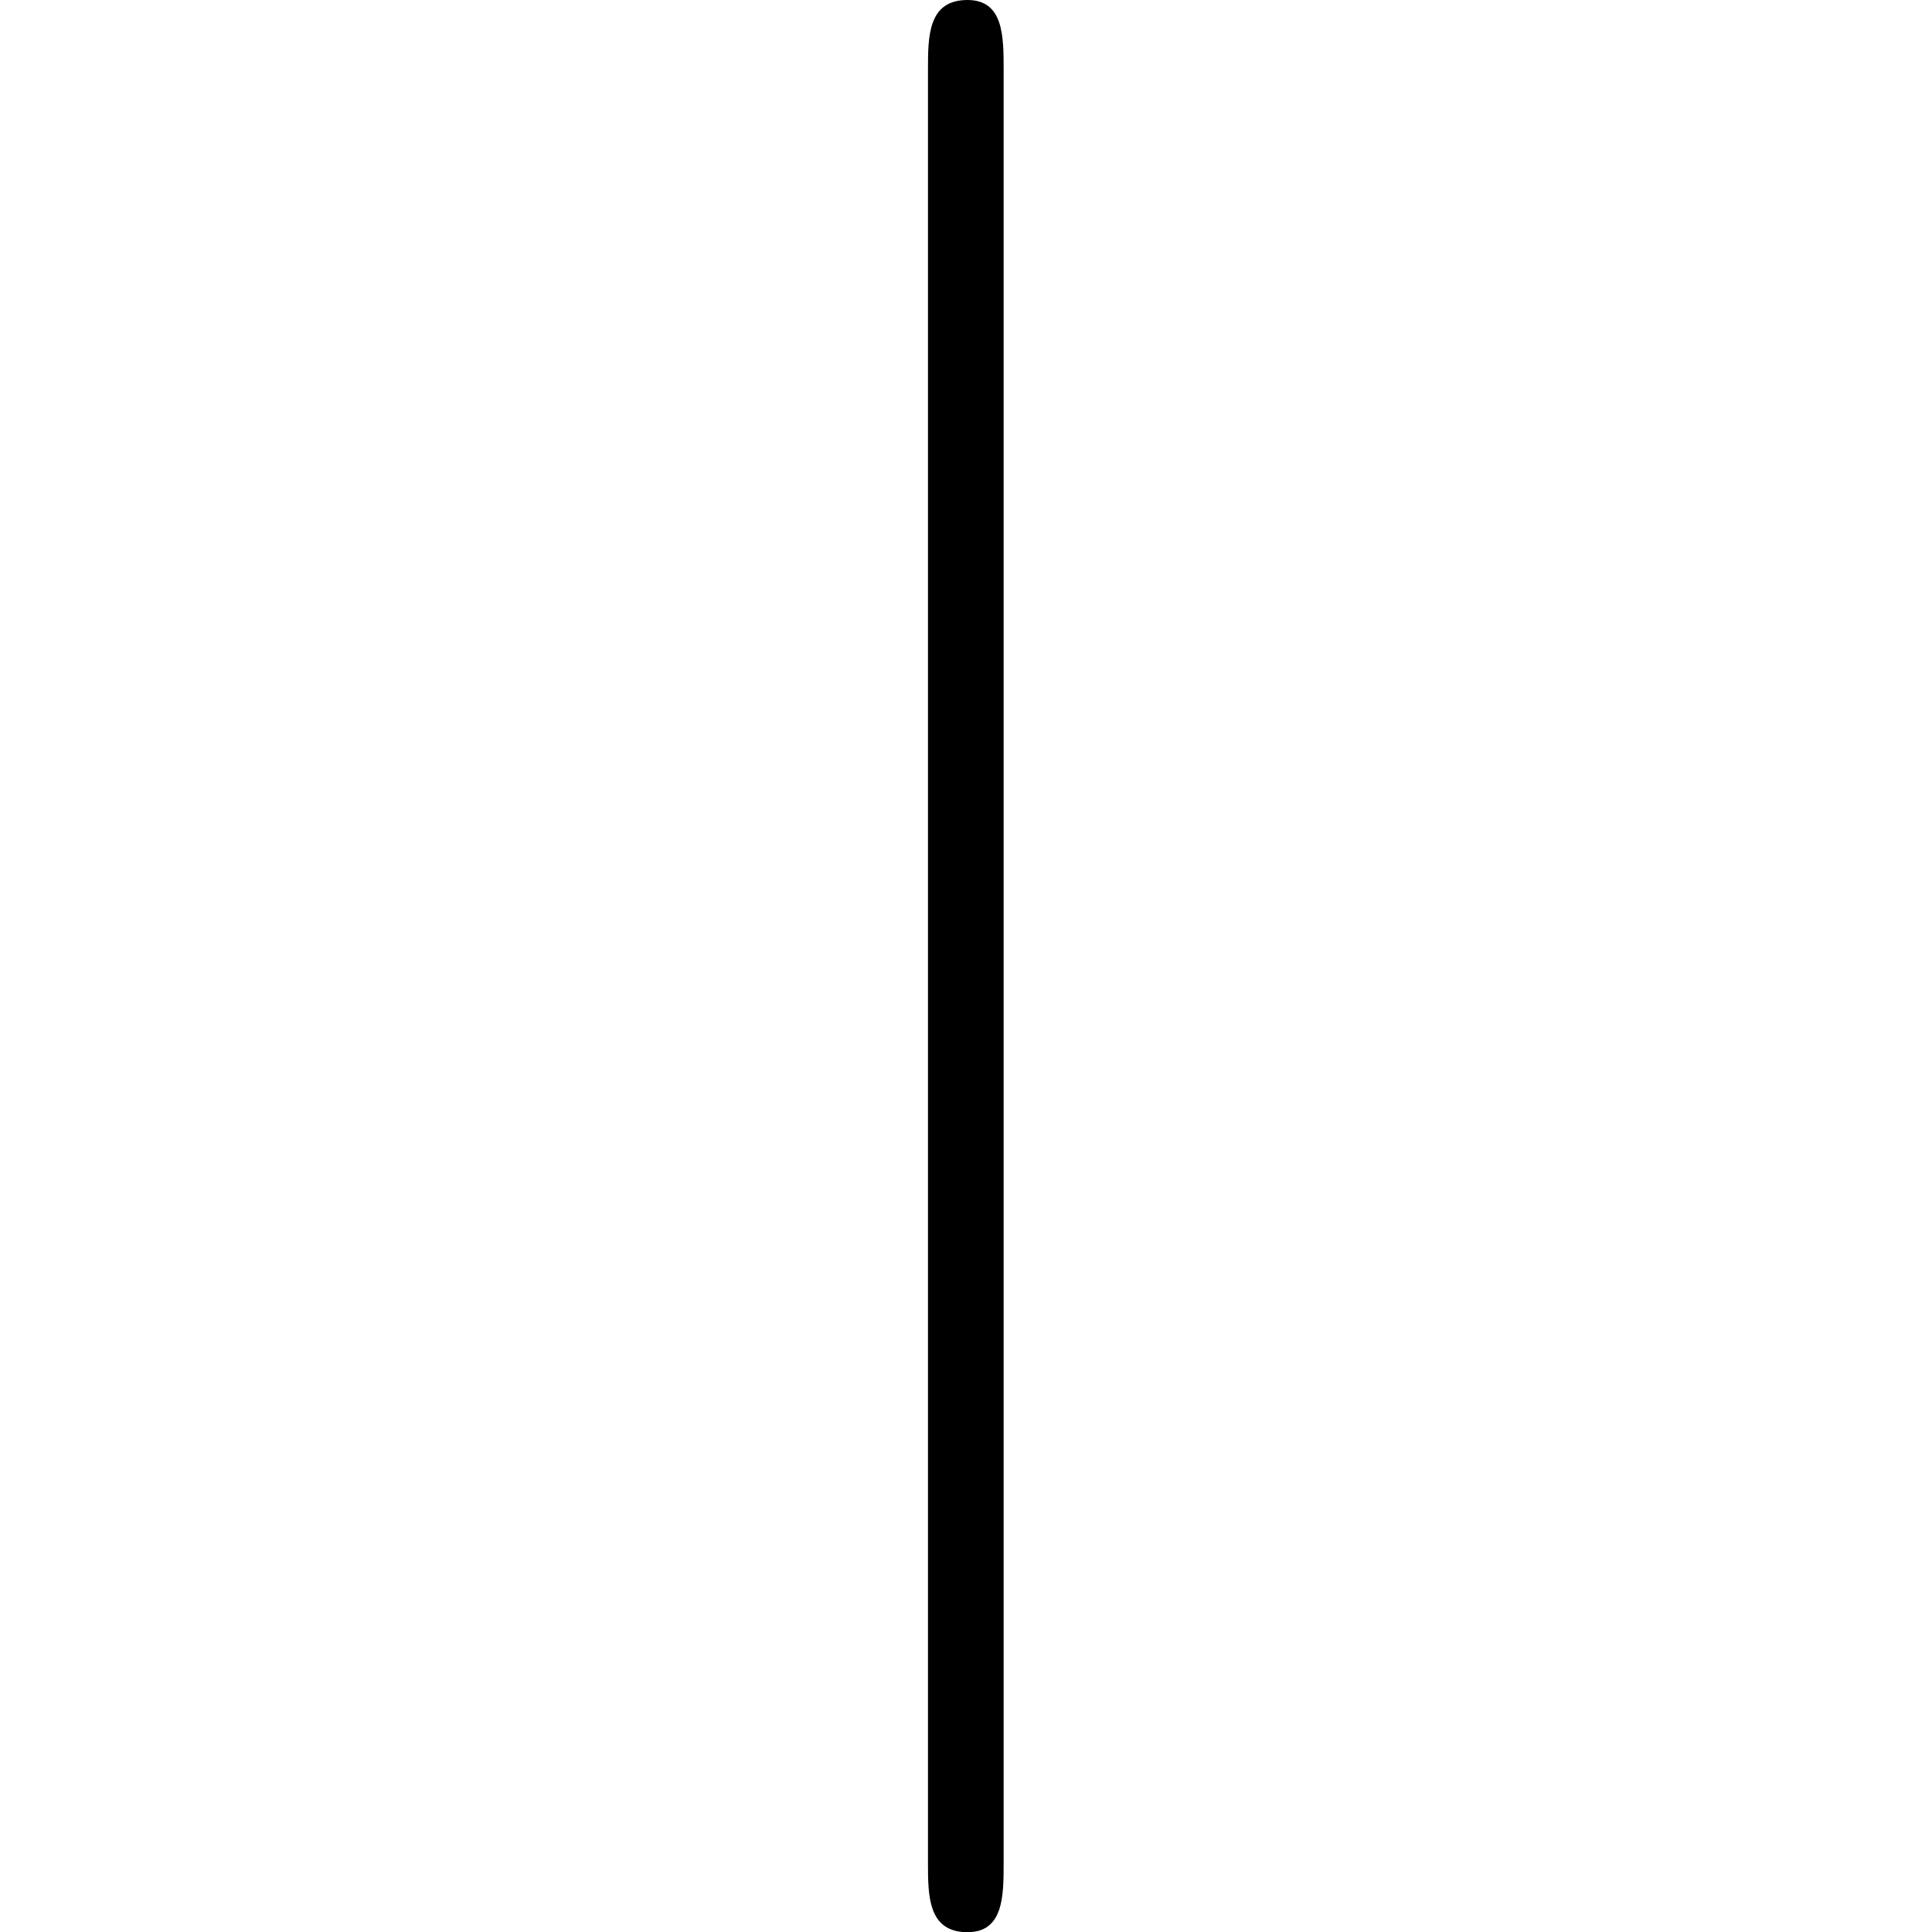 <svg xmlns="http://www.w3.org/2000/svg" xmlns:xlink="http://www.w3.org/1999/xlink" width="64" height="64" viewBox="0 0 0.391 9.984"><svg overflow="visible" x="-1.188" y="7.485"><path style="stroke:none" d="M1.578-7.125c0-.172 0-.36-.187-.36-.204 0-.204.188-.204.36v9.266c0 .171 0 .359.204.359.187 0 .187-.188.187-.36zm0 0"/></svg></svg>